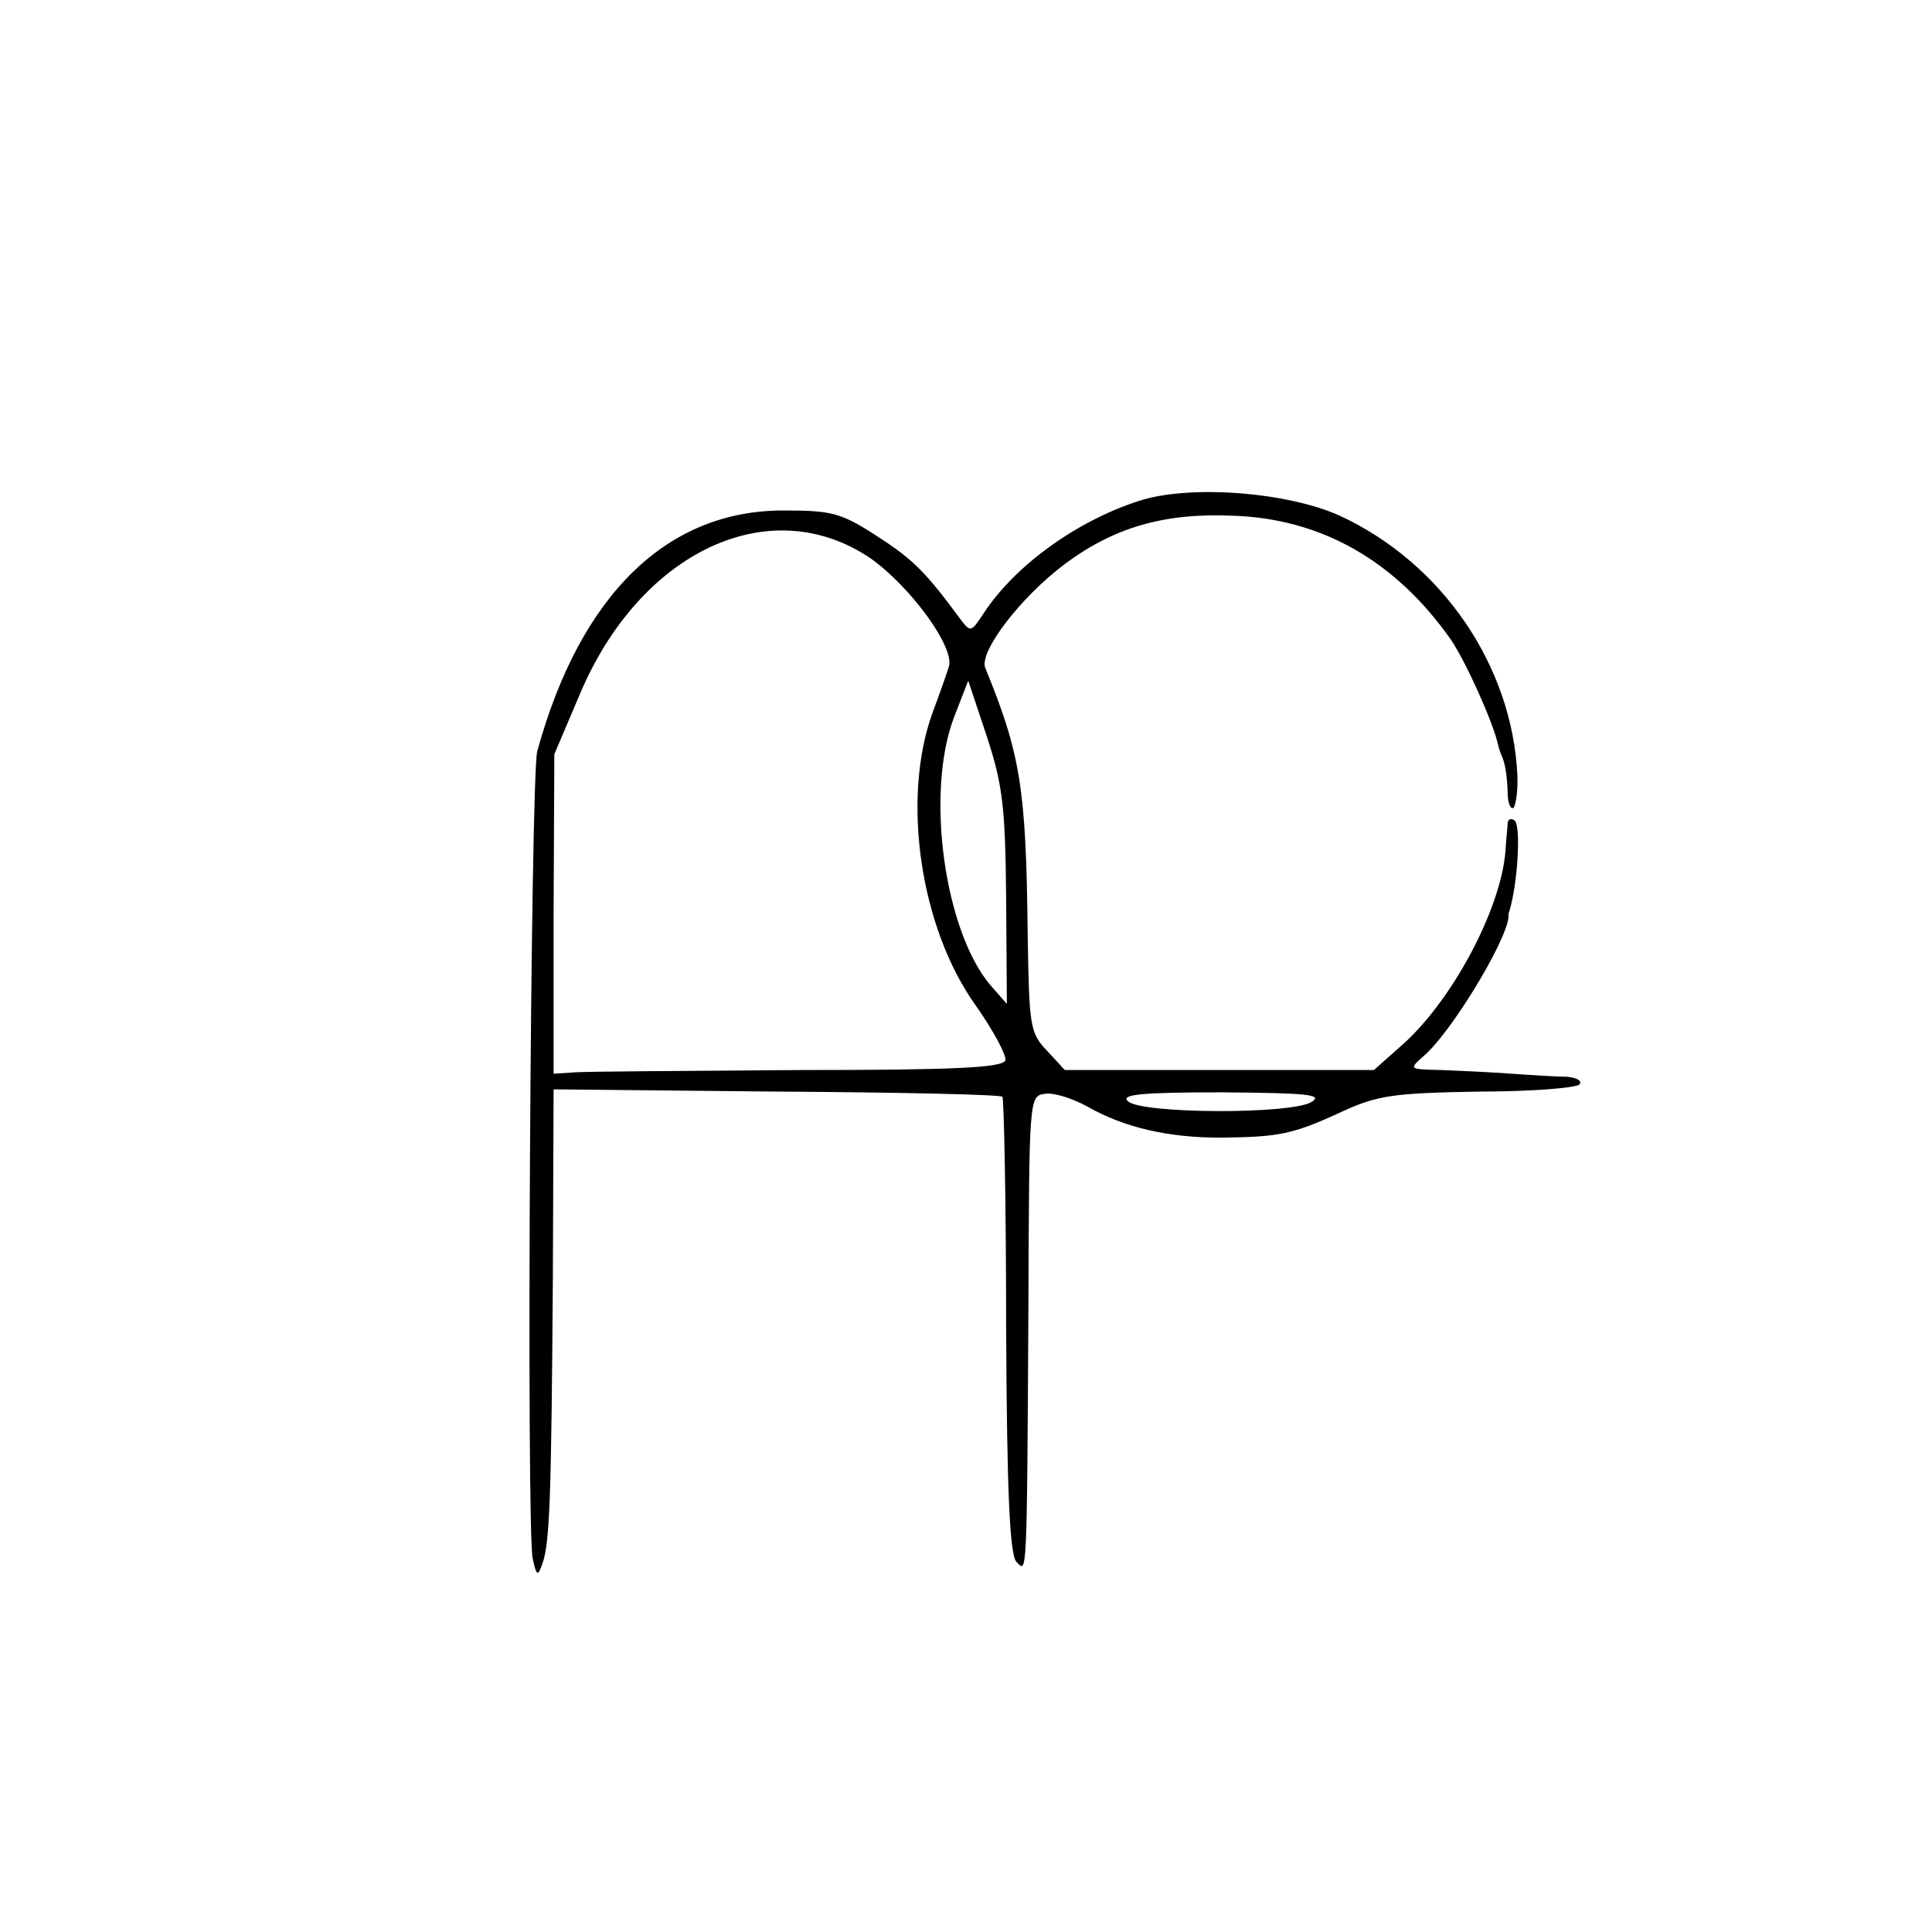<?xml version="1.0" standalone="no"?>
<!DOCTYPE svg PUBLIC "-//W3C//DTD SVG 20010904//EN"
 "http://www.w3.org/TR/2001/REC-SVG-20010904/DTD/svg10.dtd">
<svg version="1.0" xmlns="http://www.w3.org/2000/svg"
 width="260pt" height="260pt" viewBox="0 0 260 260"
 preserveAspectRatio="xMidYMid meet">
<g transform="translate(0,260) scale(0.1,-0.1)"
fill="#000000" stroke="none">
<path d="M1533 1926 c-84 -27 -167 -87 -209 -151 -17 -26 -18 -26 -31 -9 -47
64 -64 81 -112 112 -49 32 -62 35 -125 35 -158 1 -275 -113 -333 -324 -9 -32
-15 -1053 -6 -1087 5 -23 7 -24 13 -6 10 27 12 94 14 383 l1 255 300 -3 c165
-1 302 -4 304 -7 2 -2 5 -141 5 -309 1 -226 5 -308 14 -317 14 -14 14 -31 16
347 1 277 1 280 22 283 12 2 37 -6 57 -17 51 -29 110 -42 180 -42 78 1 96 4
163 35 48 22 69 25 184 27 72 0 133 5 136 10 3 5 -5 9 -18 10 -13 0 -45 2 -73
4 -27 2 -70 4 -95 5 -44 1 -44 1 -25 18 37 31 111 153 115 187 0 3 0 6 1 8 12
39 16 118 7 123 -4 3 -8 2 -9 -3 0 -4 -2 -21 -3 -38 -6 -79 -73 -204 -141
-263 l-36 -32 -208 0 -208 0 -24 26 c-23 24 -24 33 -26 157 -2 197 -10 243
-57 358 -9 21 46 94 107 140 66 49 133 69 226 65 119 -4 218 -60 293 -166 20
-29 57 -111 64 -142 1 -5 3 -10 4 -13 5 -10 8 -25 9 -52 0 -14 4 -23 8 -20 3
4 6 24 5 44 -7 147 -101 285 -239 349 -71 32 -202 42 -270 20z m-362 -77 c54
-38 114 -120 106 -146 -3 -10 -13 -38 -22 -62 -42 -116 -17 -289 58 -394 24
-34 42 -68 40 -74 -4 -10 -70 -13 -276 -13 -150 -1 -285 -2 -302 -3 l-30 -2 0
215 1 215 34 80 c81 193 256 275 391 184z m183 -457 l1 -143 -22 25 c-62 73
-88 259 -49 361 l19 49 25 -75 c21 -64 25 -94 26 -217z m411 -275 c-28 -17
-230 -16 -247 1 -10 9 16 12 128 12 114 -1 135 -3 119 -13z"/>
</g>
</svg>
